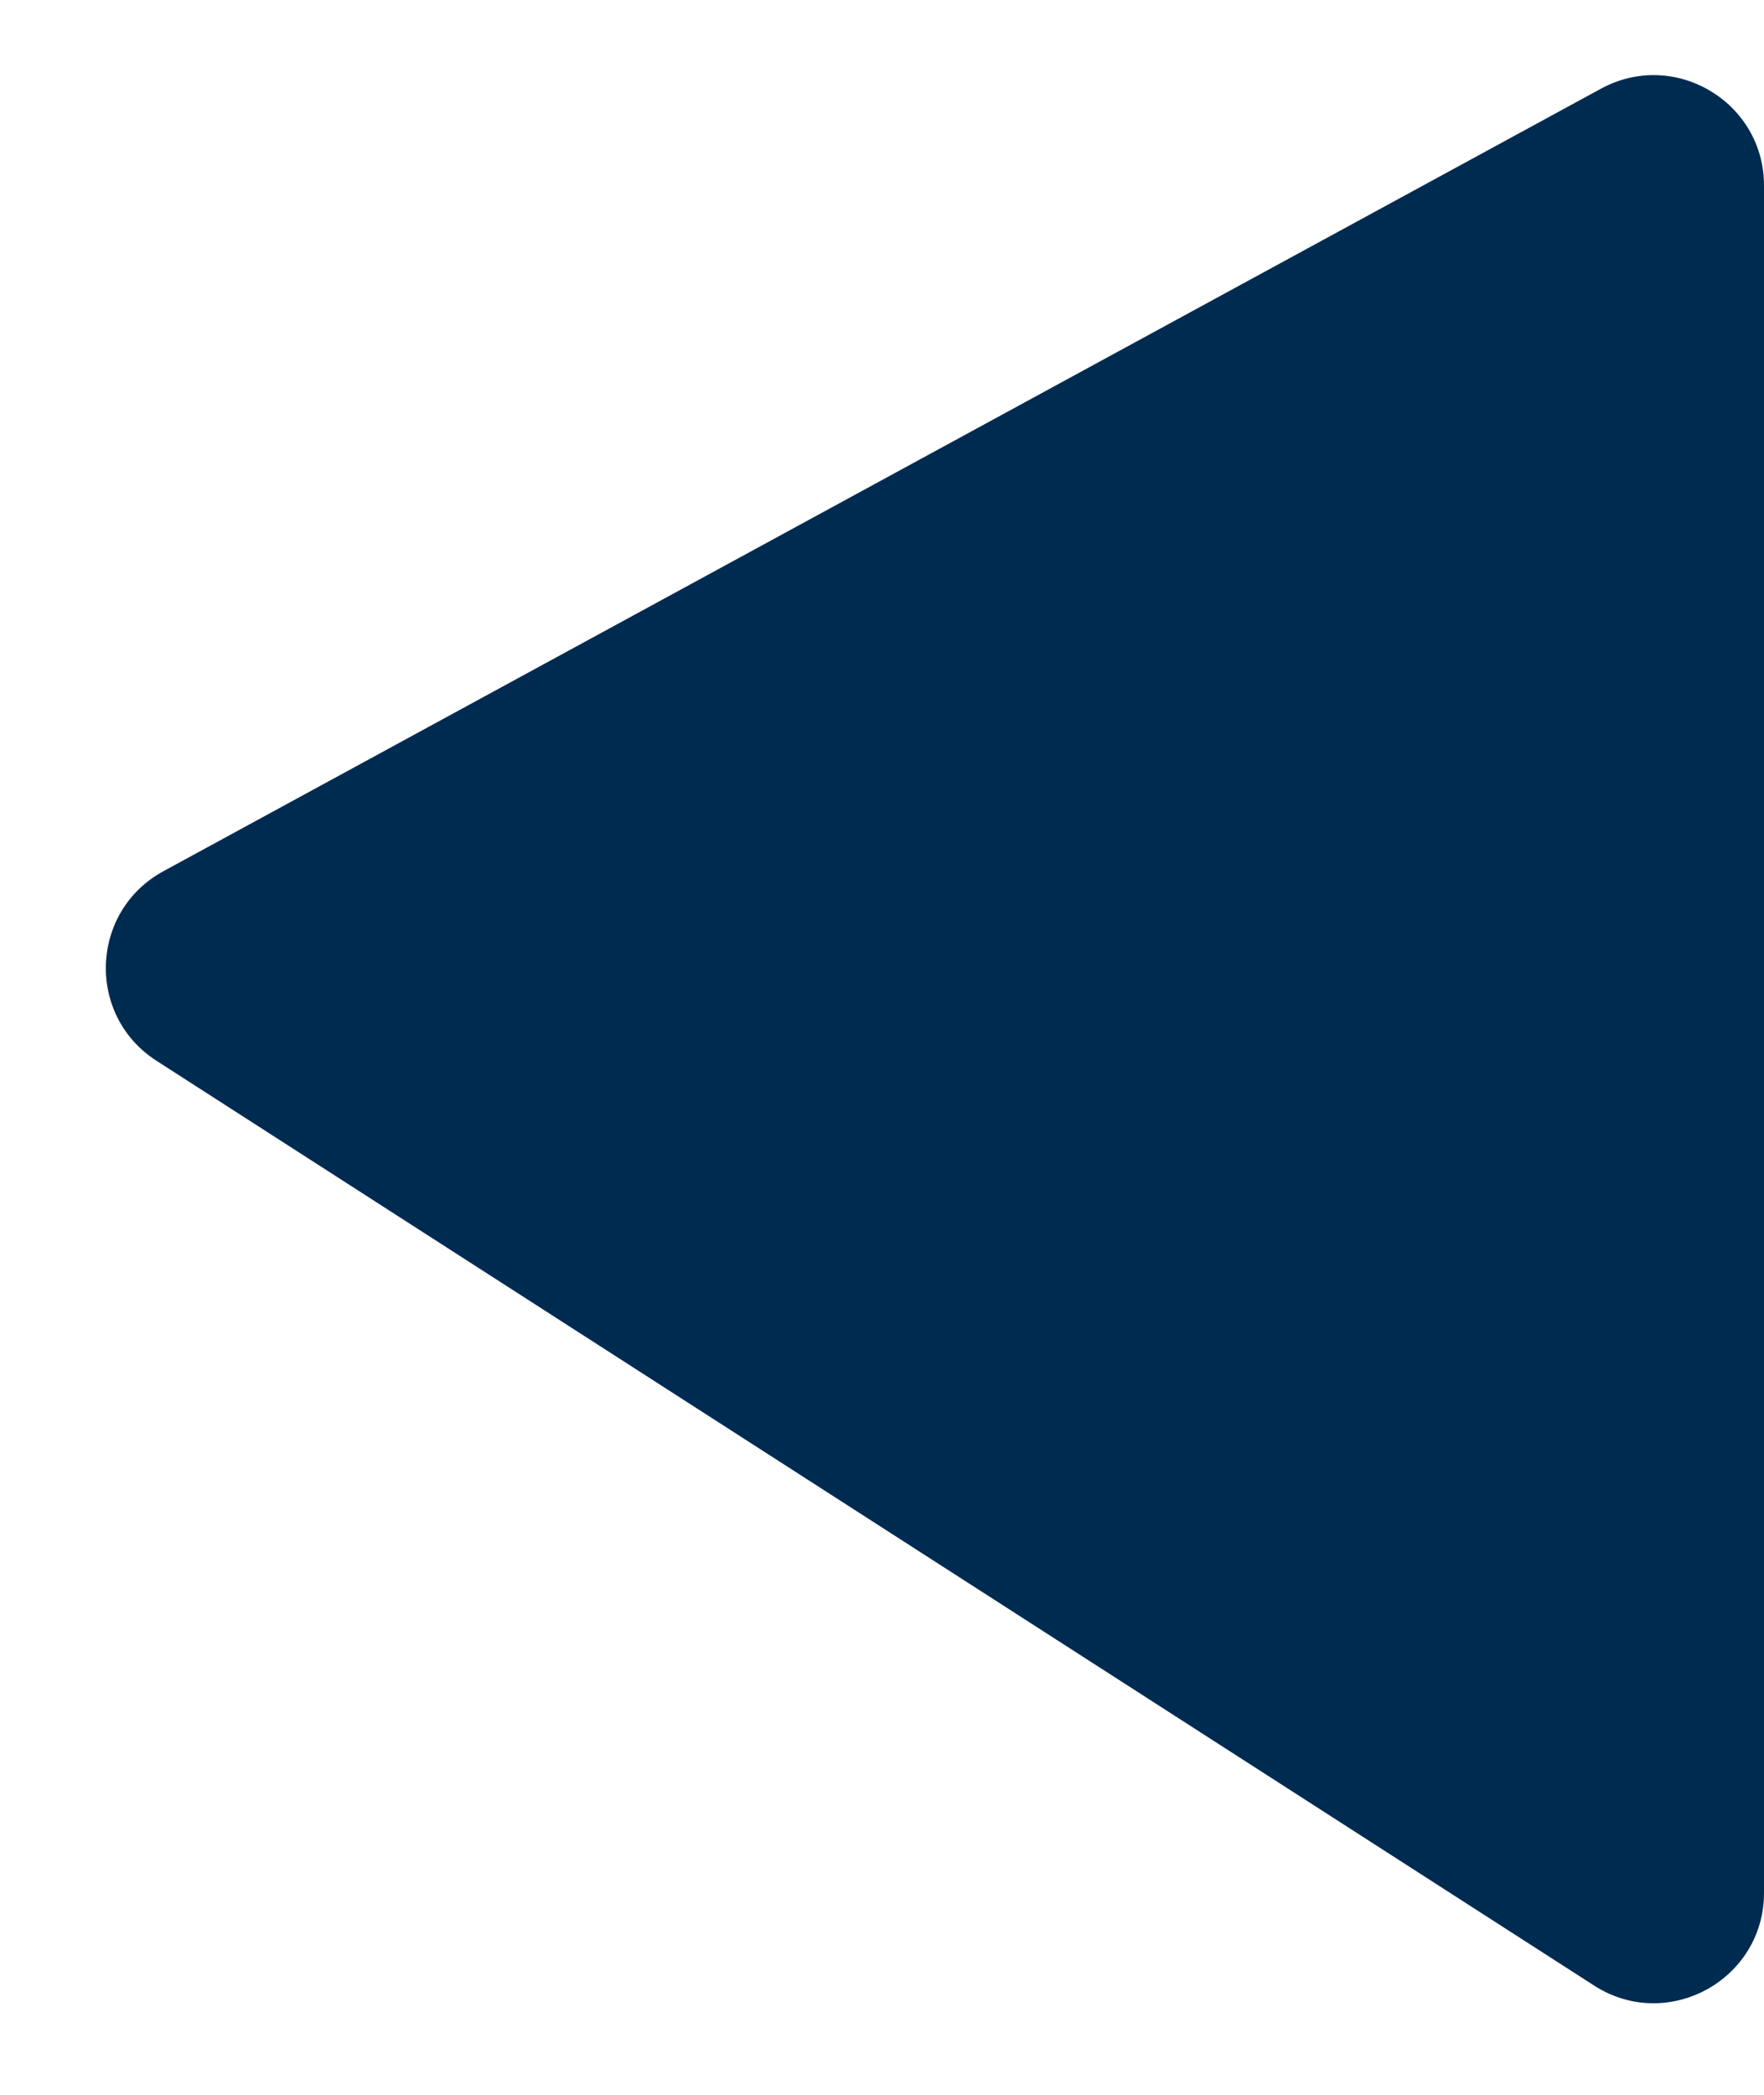 <svg width="16" height="19" viewBox="0 0 16 19" fill="none" xmlns="http://www.w3.org/2000/svg">
<path d="M16 17.168V1.683C16 0.924 15.188 0.442 14.522 0.804L1.482 7.902C0.815 8.265 0.78 9.21 1.419 9.621L14.459 18.009C15.124 18.437 16 17.959 16 17.168Z" fill="#002B51"/>
</svg>
